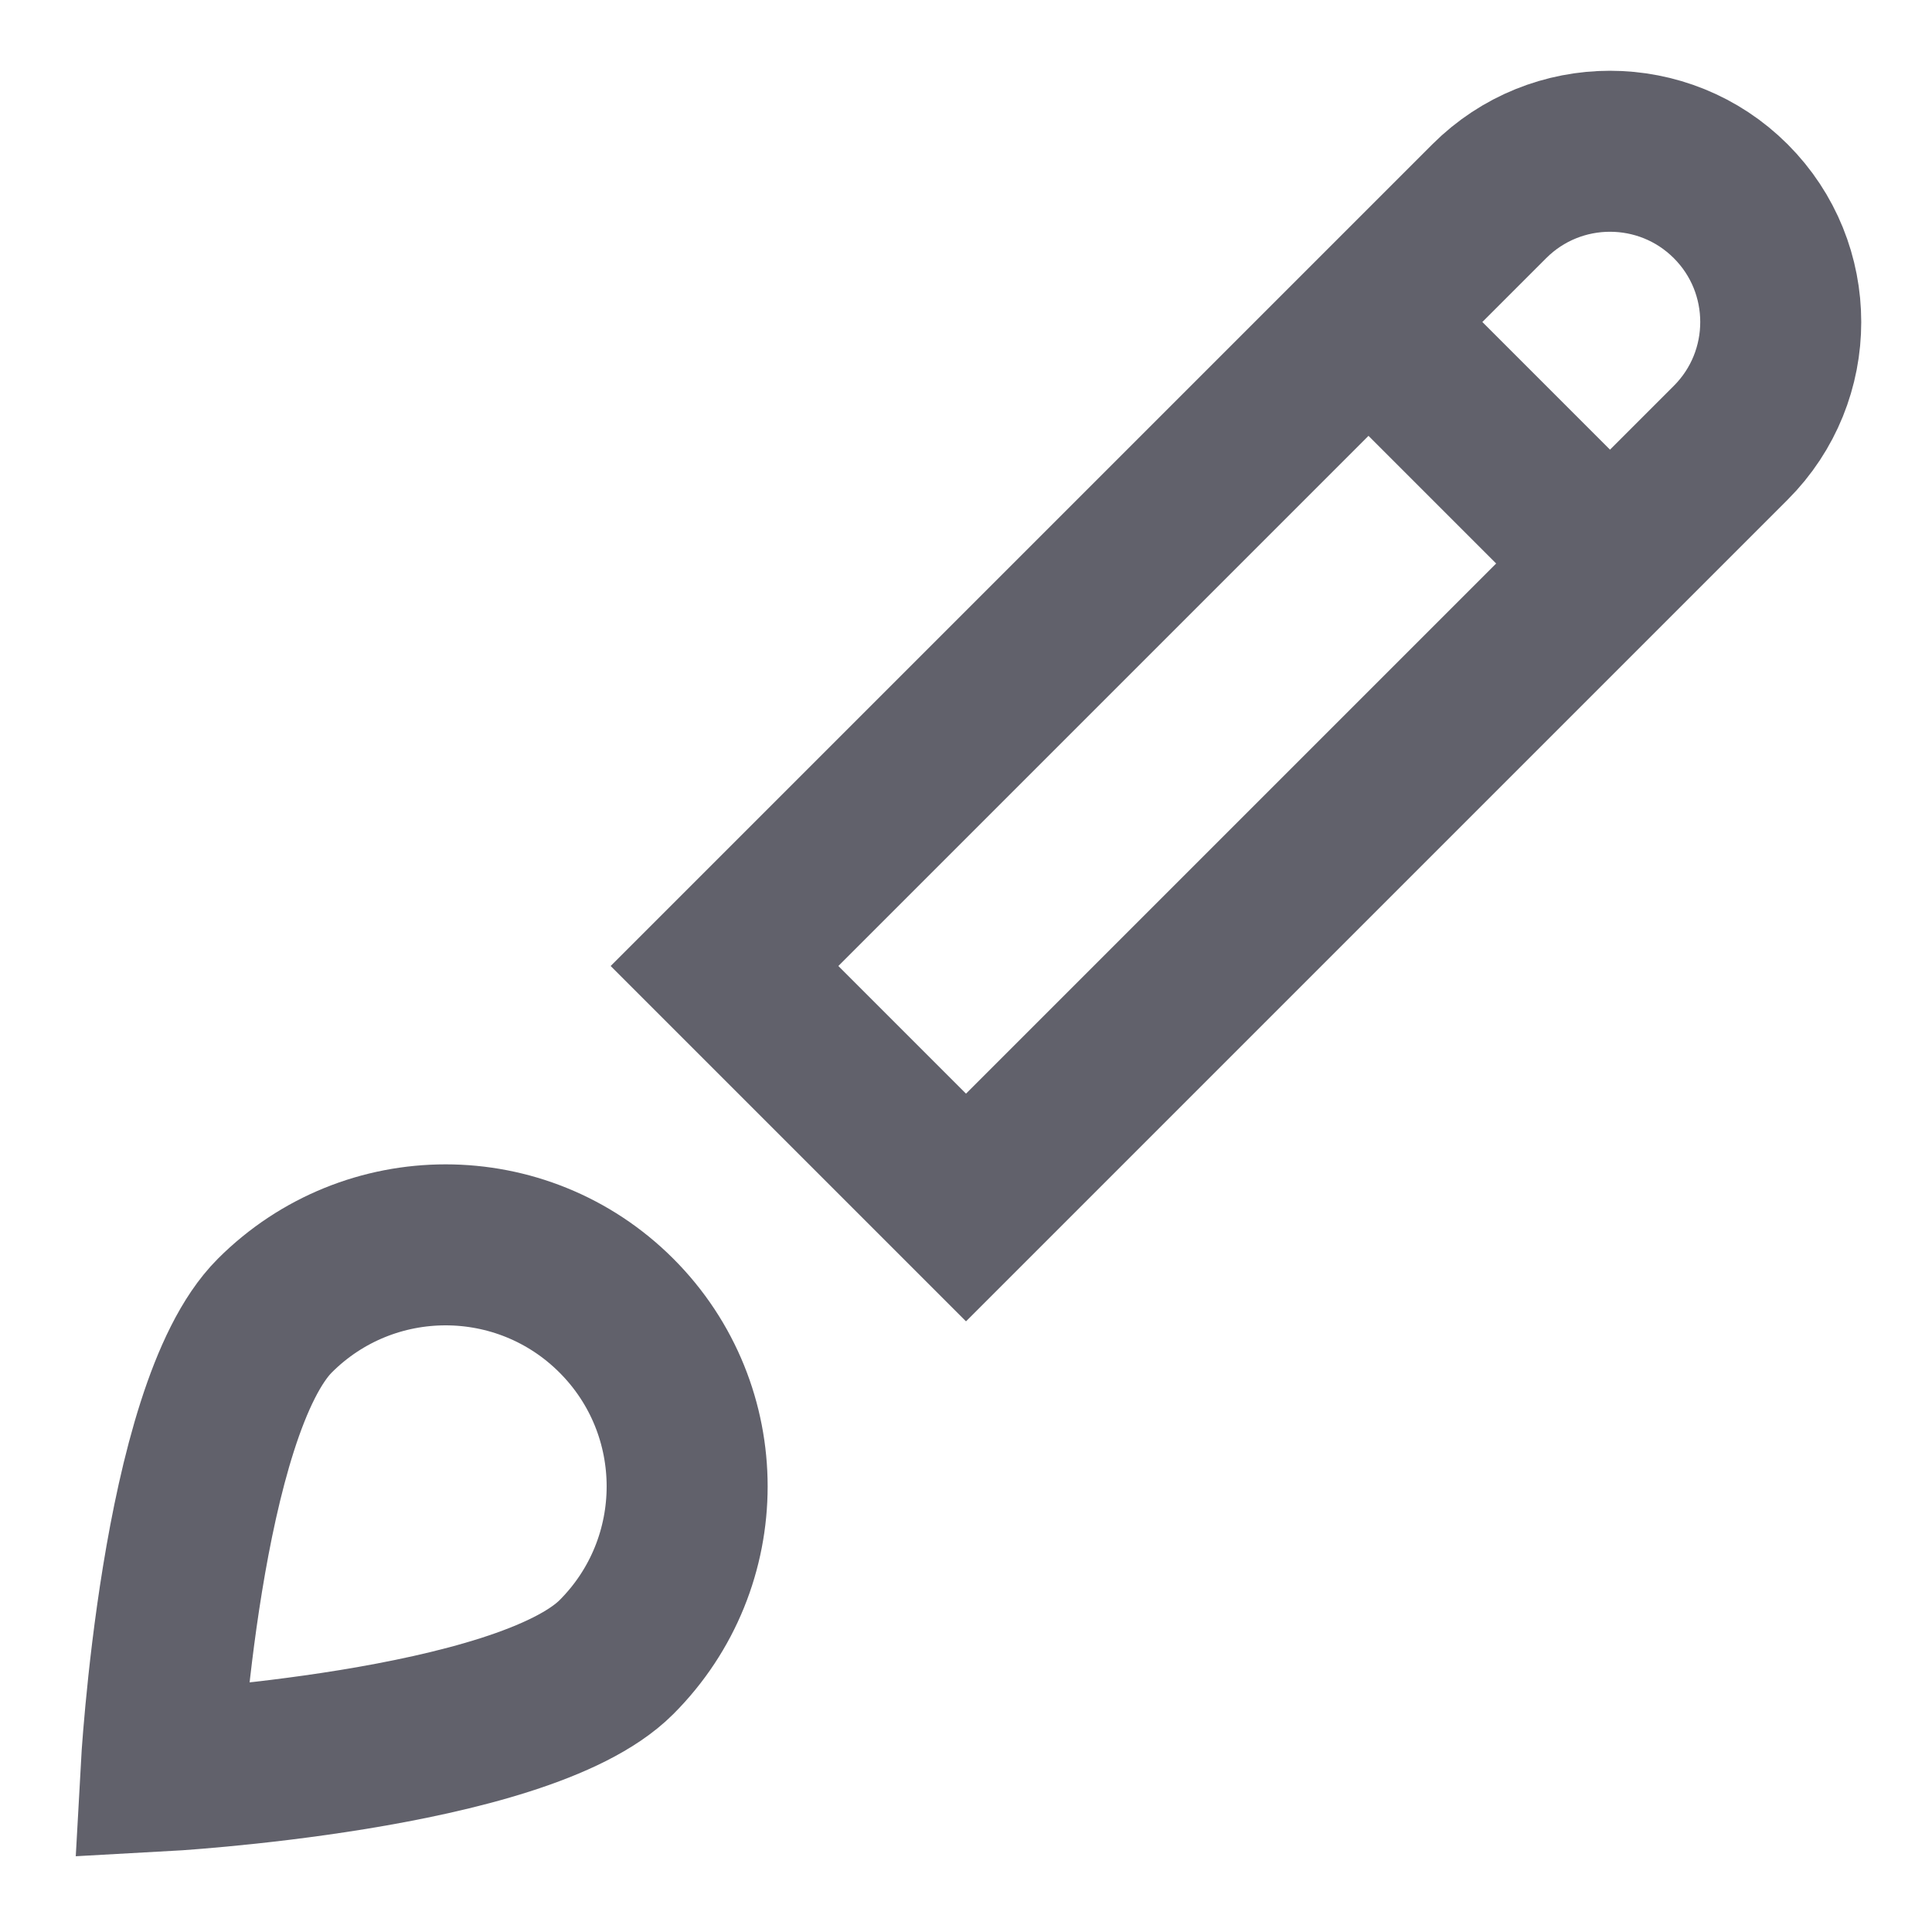 <svg xmlns="http://www.w3.org/2000/svg" height="24" width="24" viewBox="0 0 24 24"><line data-cap="butt" fill="none" stroke="#61616b" stroke-width="2" x1="17" y1="4" x2="20" y2="7"></line> <path fill="none" stroke="#61616b" stroke-width="2" d="M12,15l-3-3l9.5-9.5 c0.828-0.828,2.172-0.828,3,0l0,0c0.828,0.828,0.828,2.172,0,3L12,15z"></path> <path data-color="color-2" fill="none" stroke="#61616b" stroke-width="2" d=" M3.414,16.343c1.172-1.172,3.071-1.172,4.243,0s1.172,3.071,0,4.243C6.485,21.757,2,22,2,22S2.243,17.515,3.414,16.343z"></path></svg>